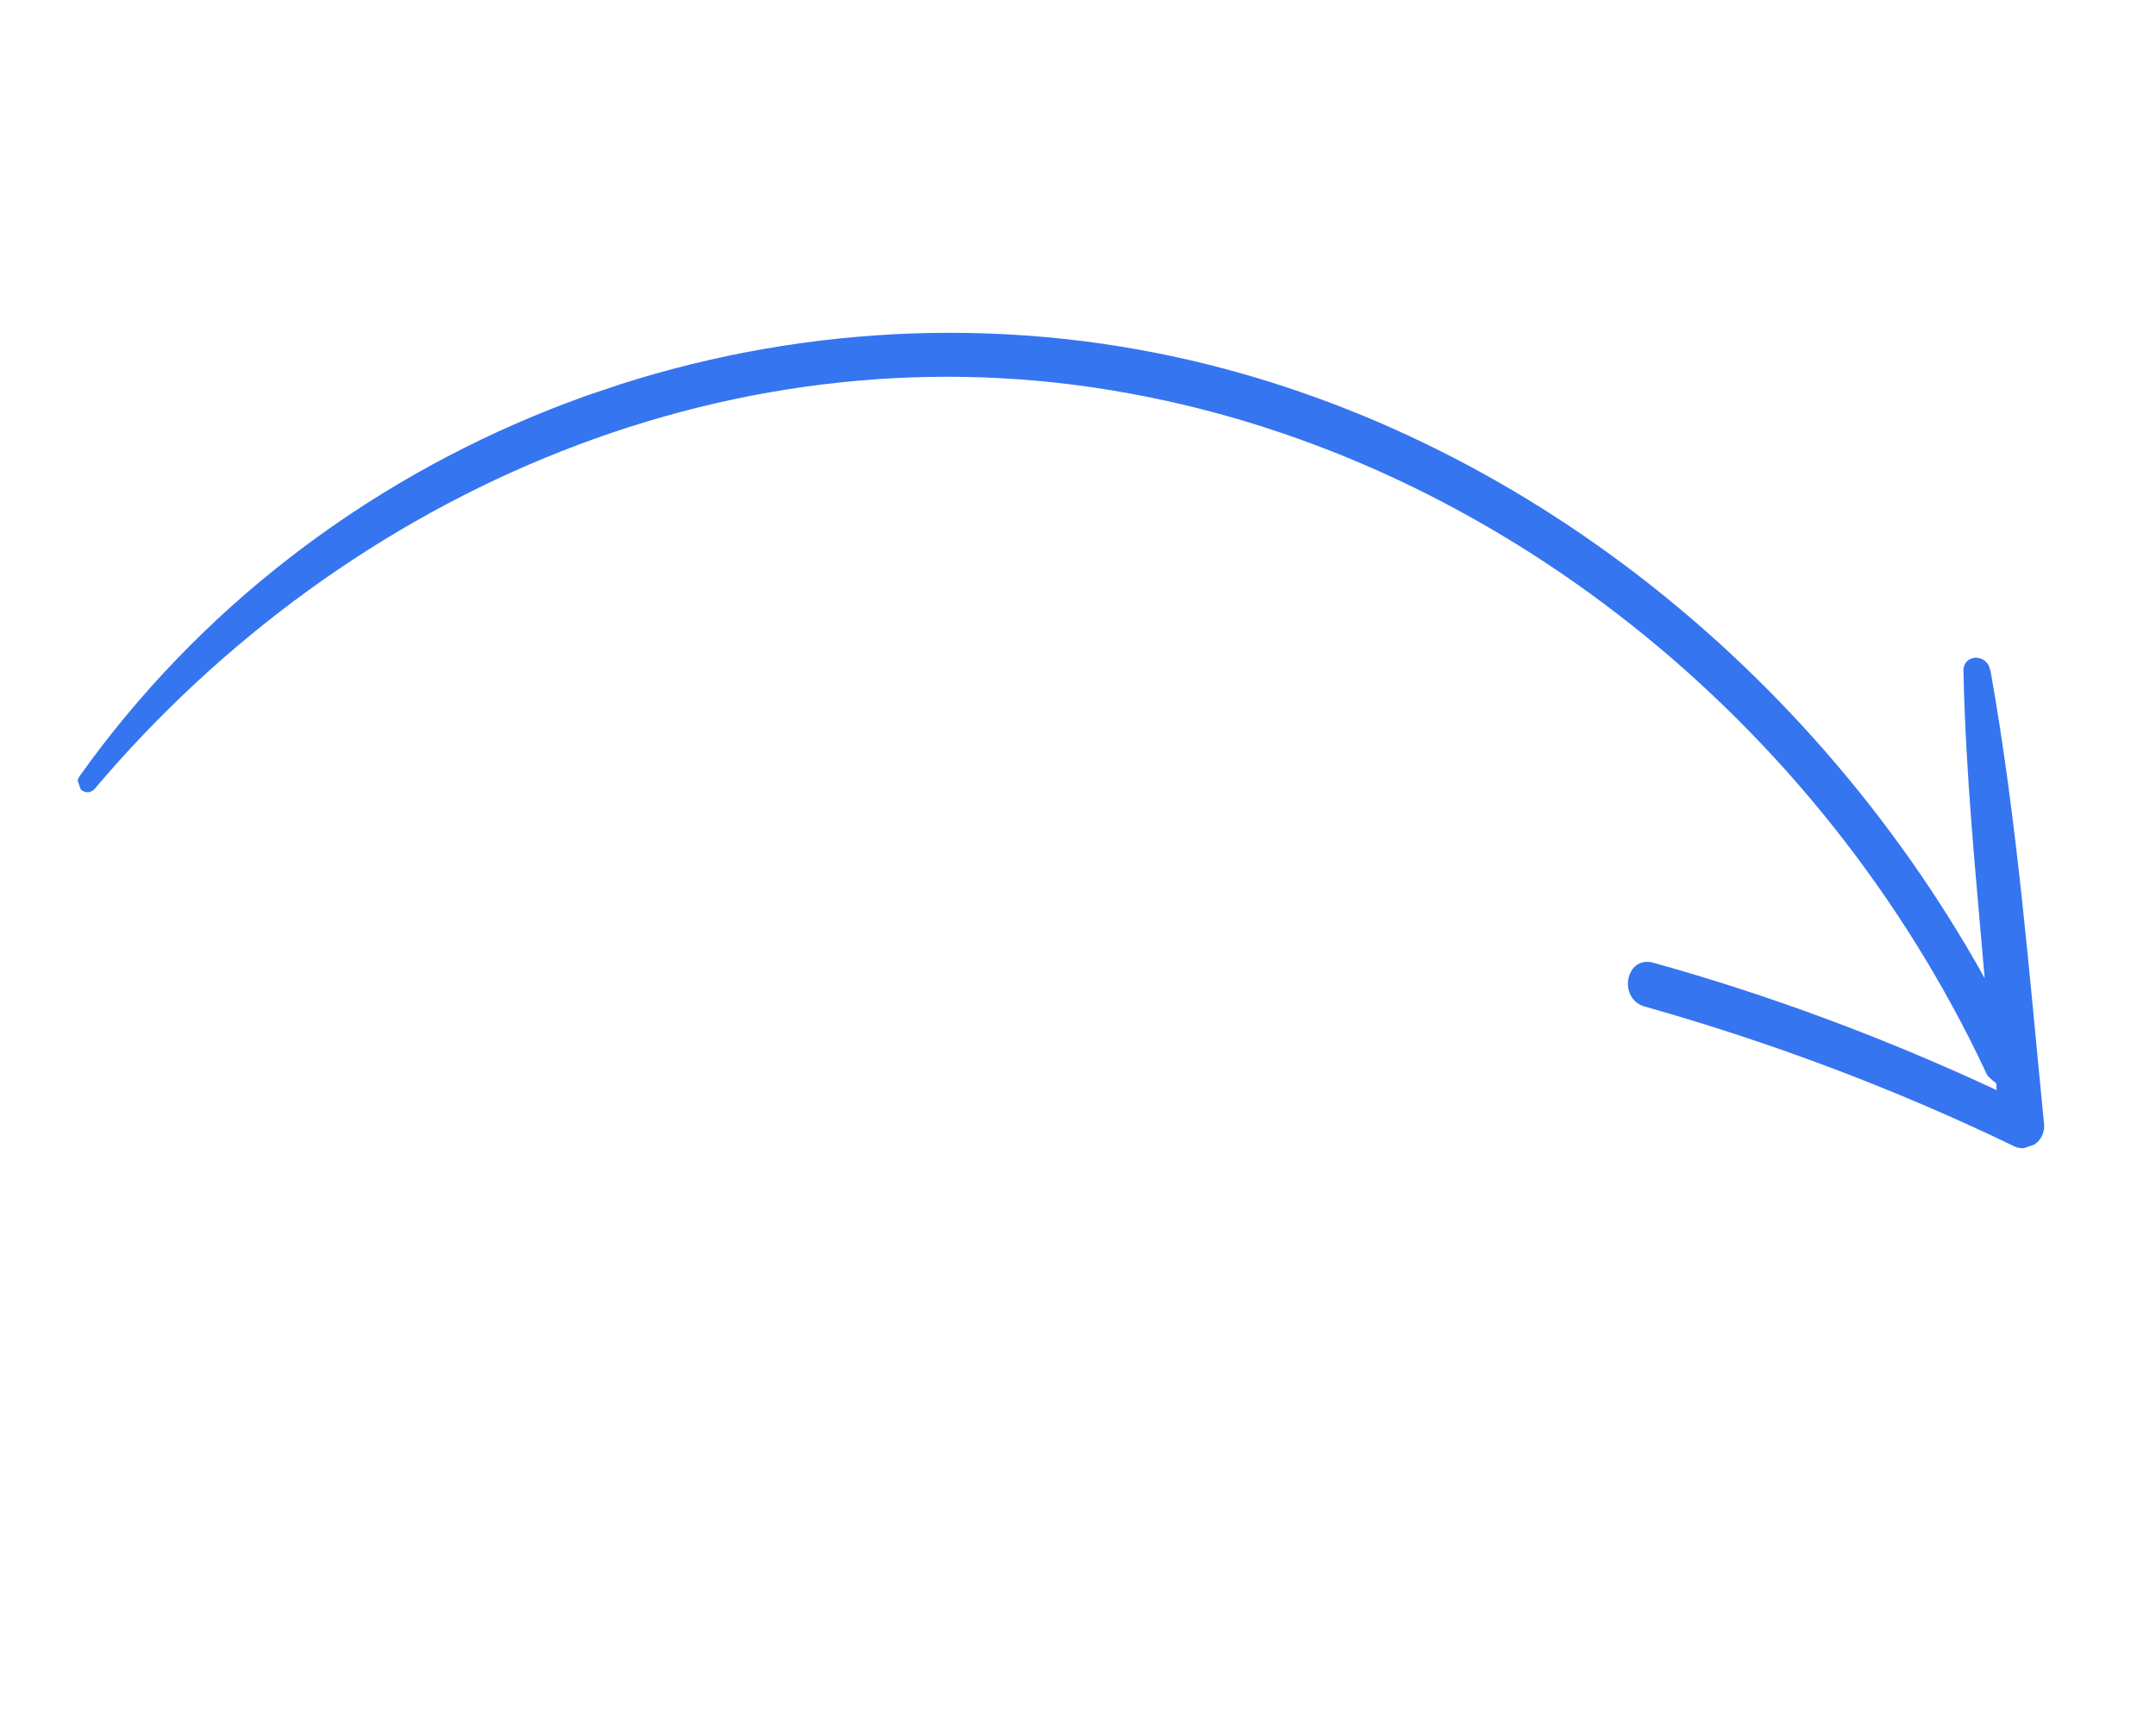<svg width="107" height="85" viewBox="0 0 107 85" fill="none" xmlns="http://www.w3.org/2000/svg">
<g clip-path="url(#clip0)">
<path d="M101.449 55.824C100.709 48.334 100.12 40.794 98.794 33.32C98.648 32.38 97.401 32.438 97.445 33.323C97.55 38.417 98.061 43.464 98.497 48.537C89.557 32.461 73.977 20.503 56.542 17.355C36.678 13.763 15.832 21.838 3.951 38.512C3.604 38.989 4.228 39.589 4.678 39.168C17.308 24.222 36.722 15.908 56.18 19.546C74.179 22.864 90.312 35.717 98.516 53.12C98.624 53.443 98.83 53.554 99.063 53.746C99.09 53.827 99.069 54.014 99.096 54.095C93.593 51.532 87.894 49.395 82.028 47.765C80.645 47.419 80.283 49.61 81.666 49.956C87.917 51.727 94 54.005 99.943 56.87C100.561 57.202 101.493 56.709 101.449 55.824Z" fill="#3675F0"/>
</g>
<defs>
<clipPath id="clip0">
<rect width="58.093" height="91.728" fill="white" transform="translate(87.614) rotate(71.45)"/>
</clipPath>
</defs>
</svg>
